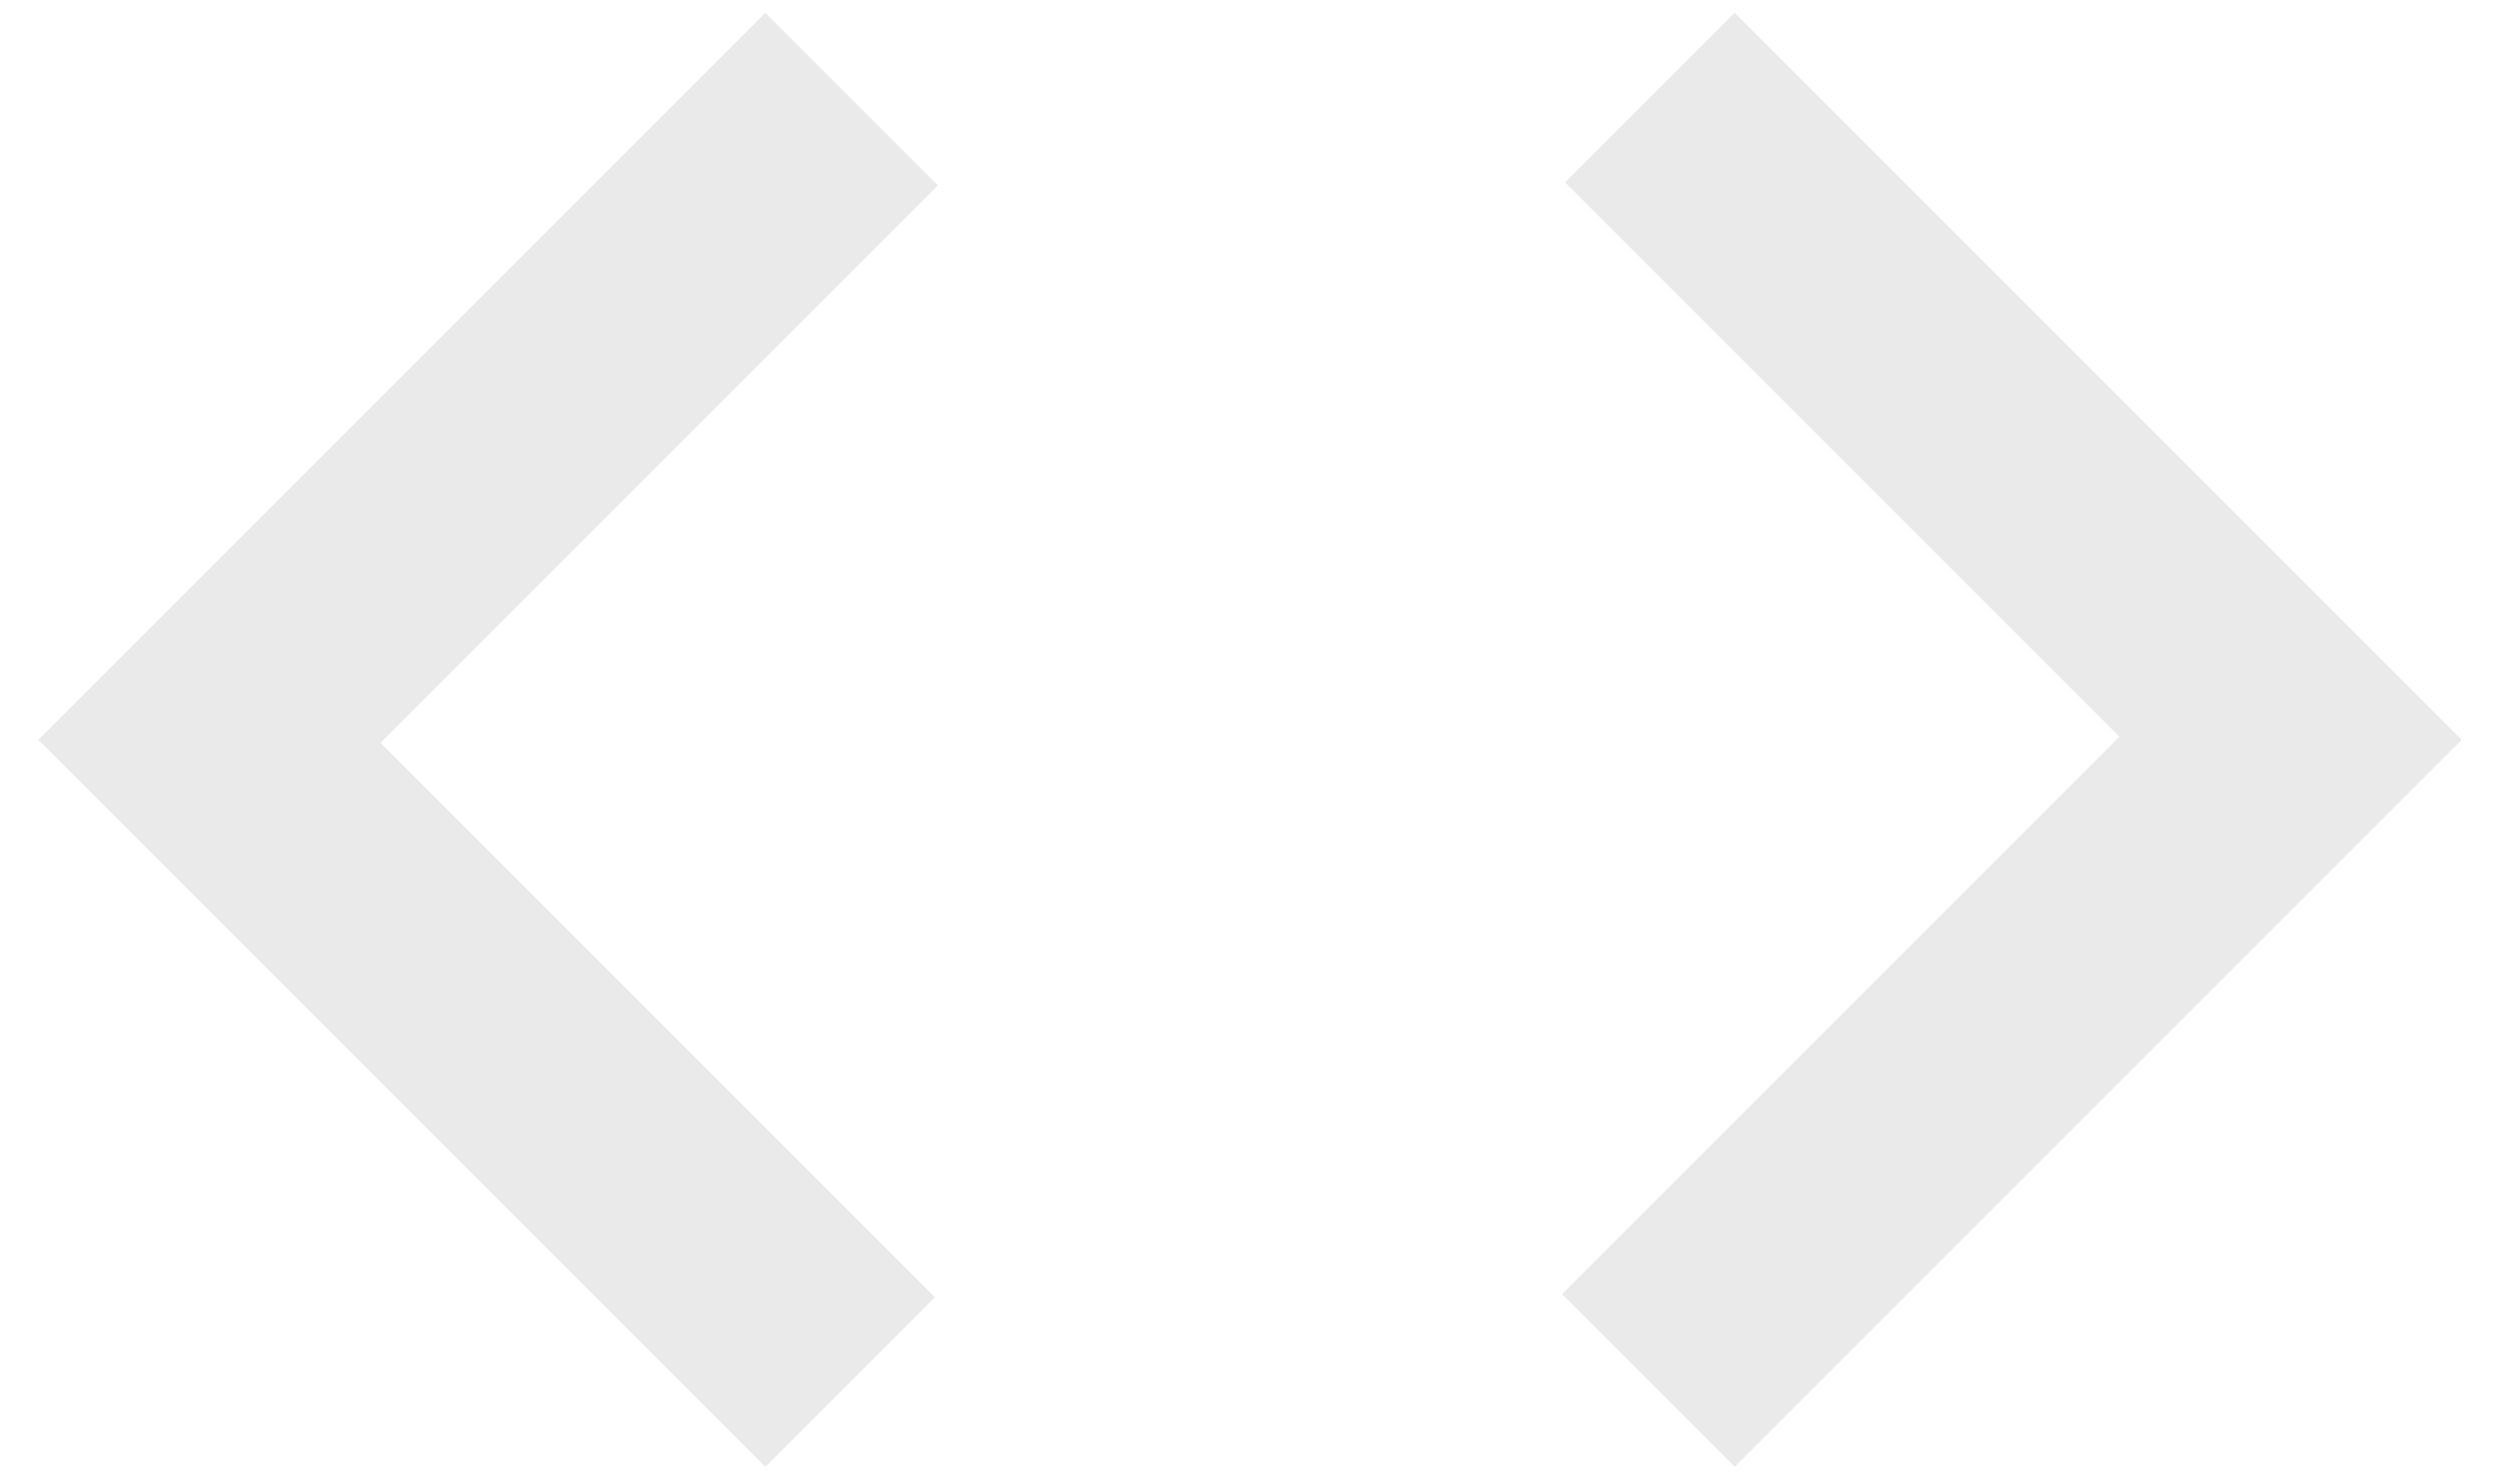 <svg width="49" height="29" viewBox="0 0 49 29" fill="none" xmlns="http://www.w3.org/2000/svg">
<path d="M15 28.75L0.75 14.5L15 0.25L18.384 3.634L7.459 14.559L18.325 25.425L15 28.75ZM34 28.75L30.616 25.366L41.541 14.441L30.675 3.575L34 0.25L48.25 14.5L34 28.75Z" fill="#EAEAEA"/>
</svg>
